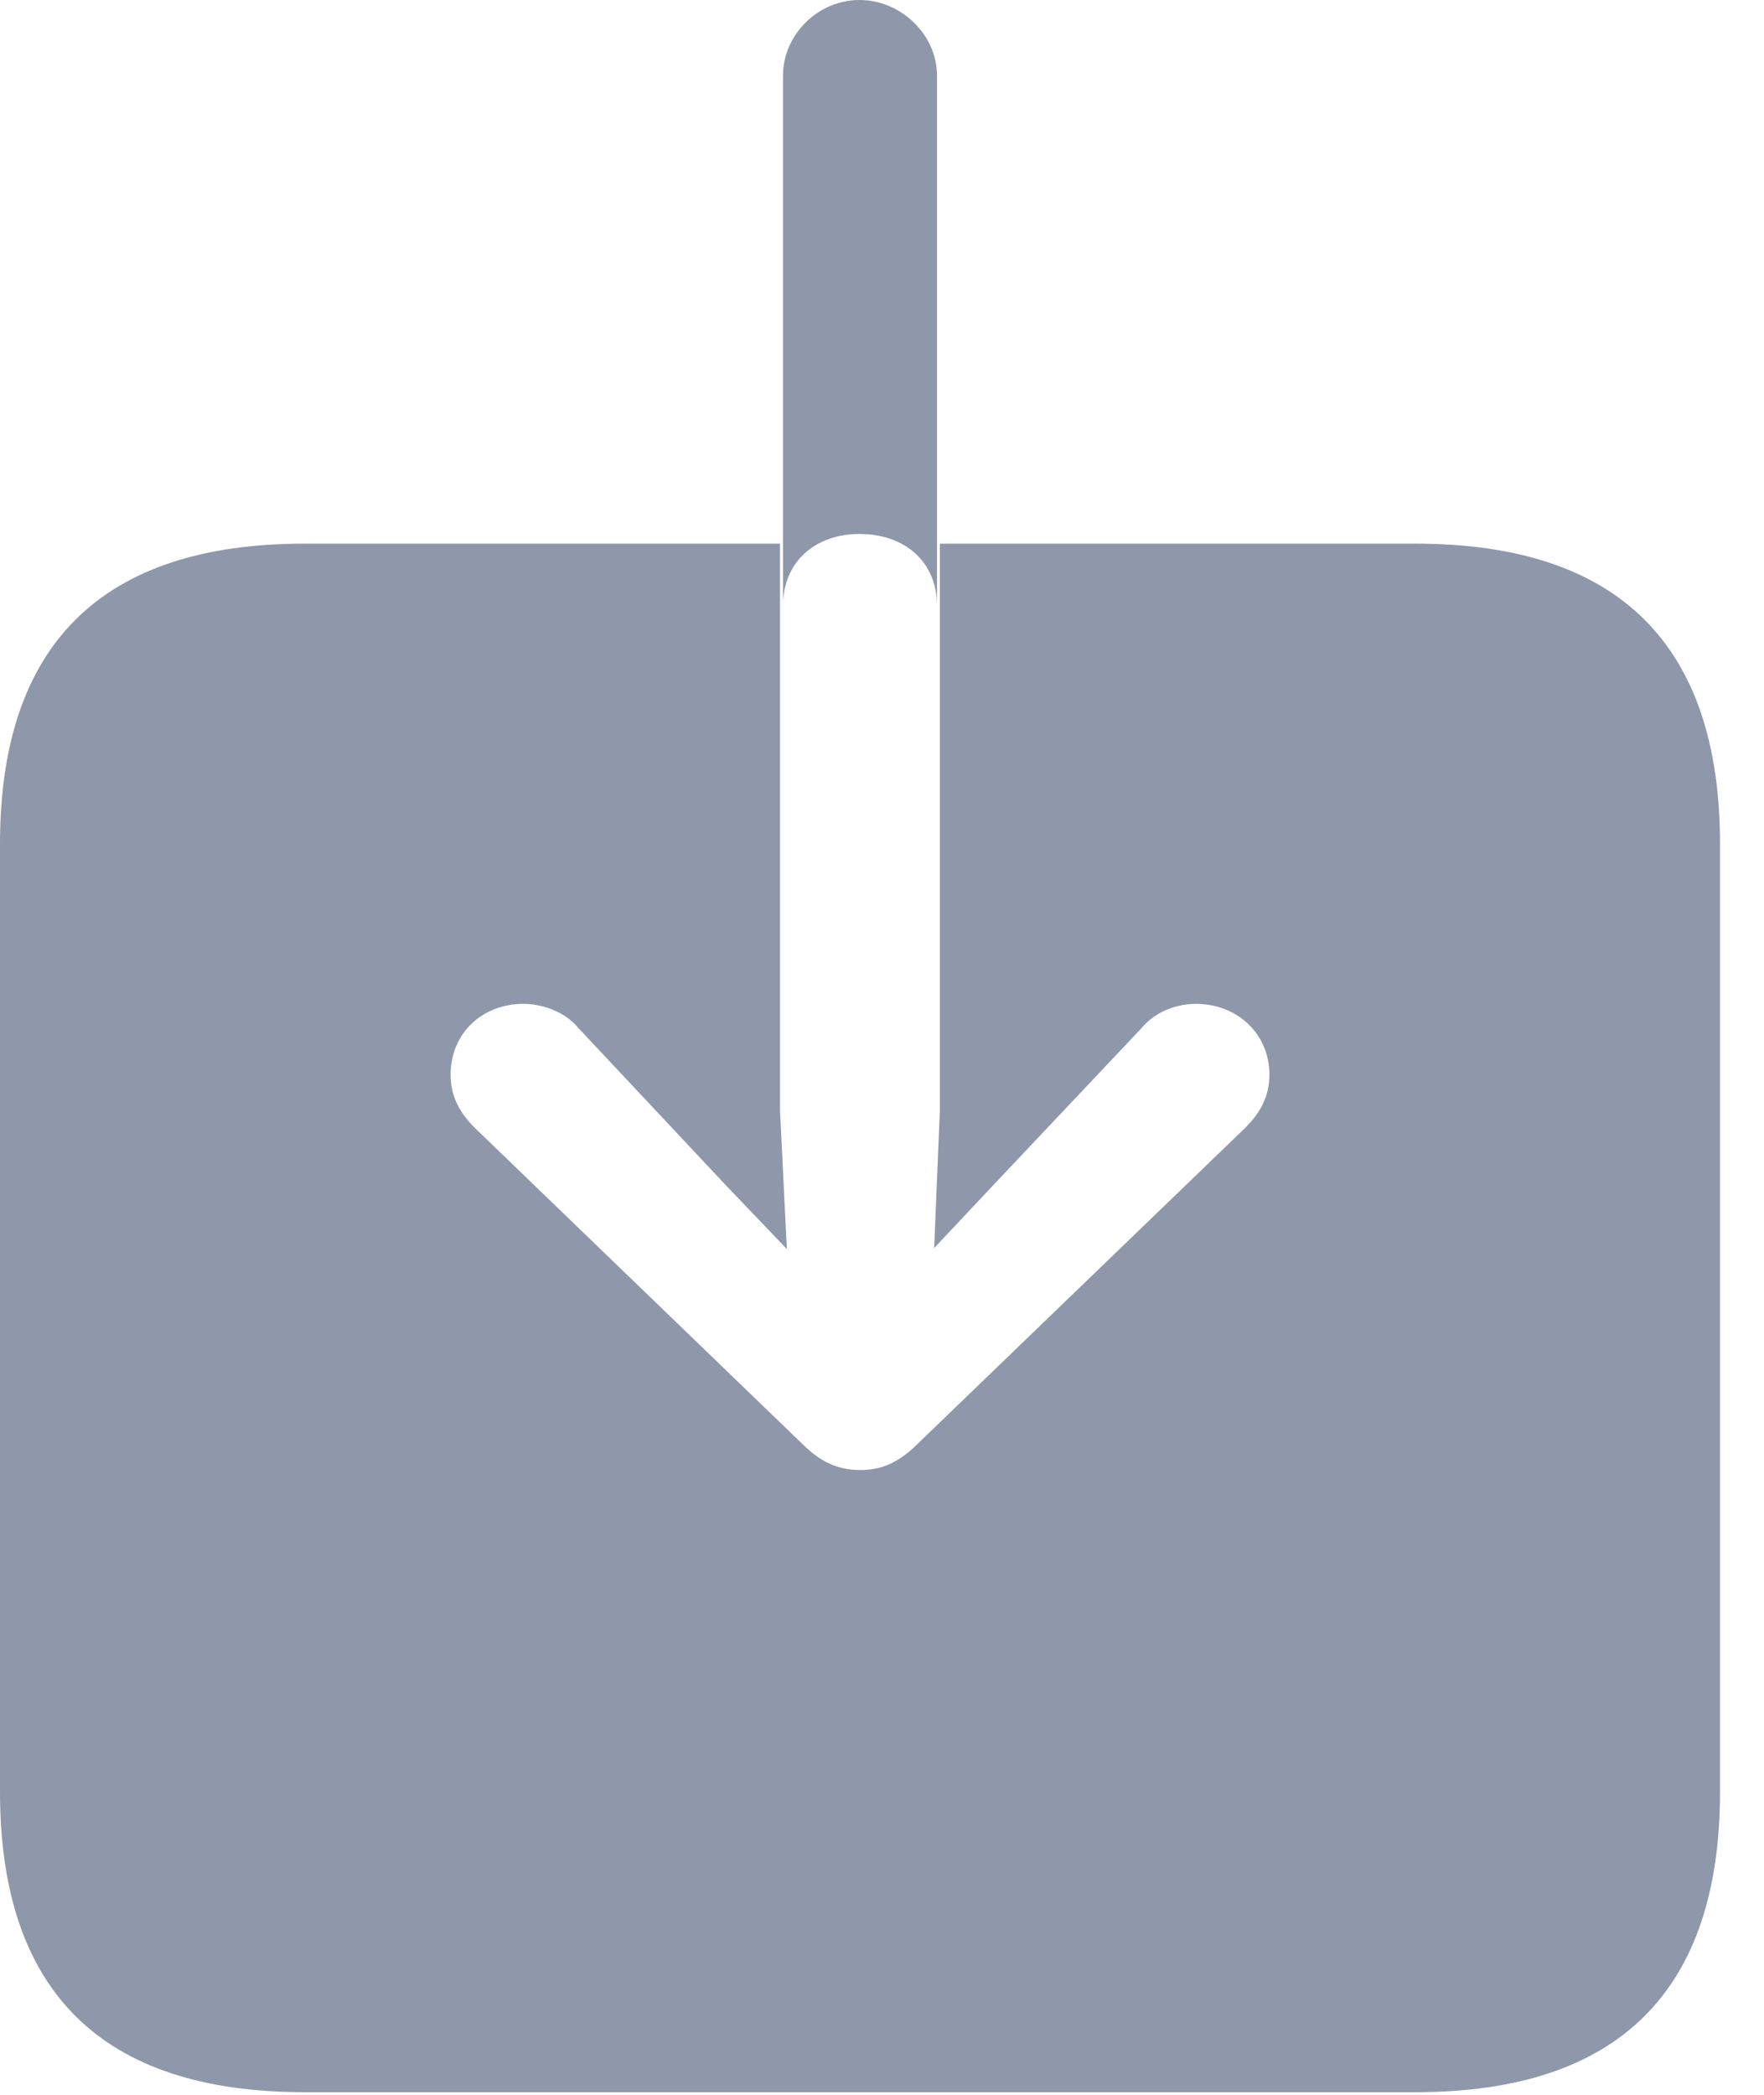 <svg width="16" height="19" viewBox="0 0 16 19" fill="none" xmlns="http://www.w3.org/2000/svg">
    <path d="M7.102 5.493C7.102 5.098 7.392 4.843 7.796 4.843C8.209 4.843 8.499 5.098 8.499 5.493V0.686C8.499 0.316 8.174 0 7.796 0C7.418 0 7.102 0.316 7.102 0.686V5.493ZM8.525 4.931V10.072L8.473 11.32L9.018 10.74L10.354 9.325C10.477 9.176 10.67 9.105 10.846 9.105C11.224 9.105 11.514 9.378 11.514 9.747C11.514 9.94 11.435 10.09 11.294 10.23L8.323 13.096C8.147 13.271 7.989 13.333 7.805 13.333C7.611 13.333 7.453 13.271 7.277 13.096L4.307 10.23C4.166 10.09 4.087 9.94 4.087 9.747C4.087 9.378 4.368 9.105 4.746 9.105C4.922 9.105 5.124 9.176 5.247 9.325L6.574 10.74L7.137 11.329L7.075 10.072V4.931H2.76C0.923 4.931 0 5.845 0 7.655V16.251C0 18.061 0.923 18.976 2.76 18.976H12.841C14.678 18.976 15.601 18.061 15.601 16.251V7.655C15.601 5.845 14.678 4.931 12.841 4.931H8.525Z" fill="#8F97AB"/>
</svg>